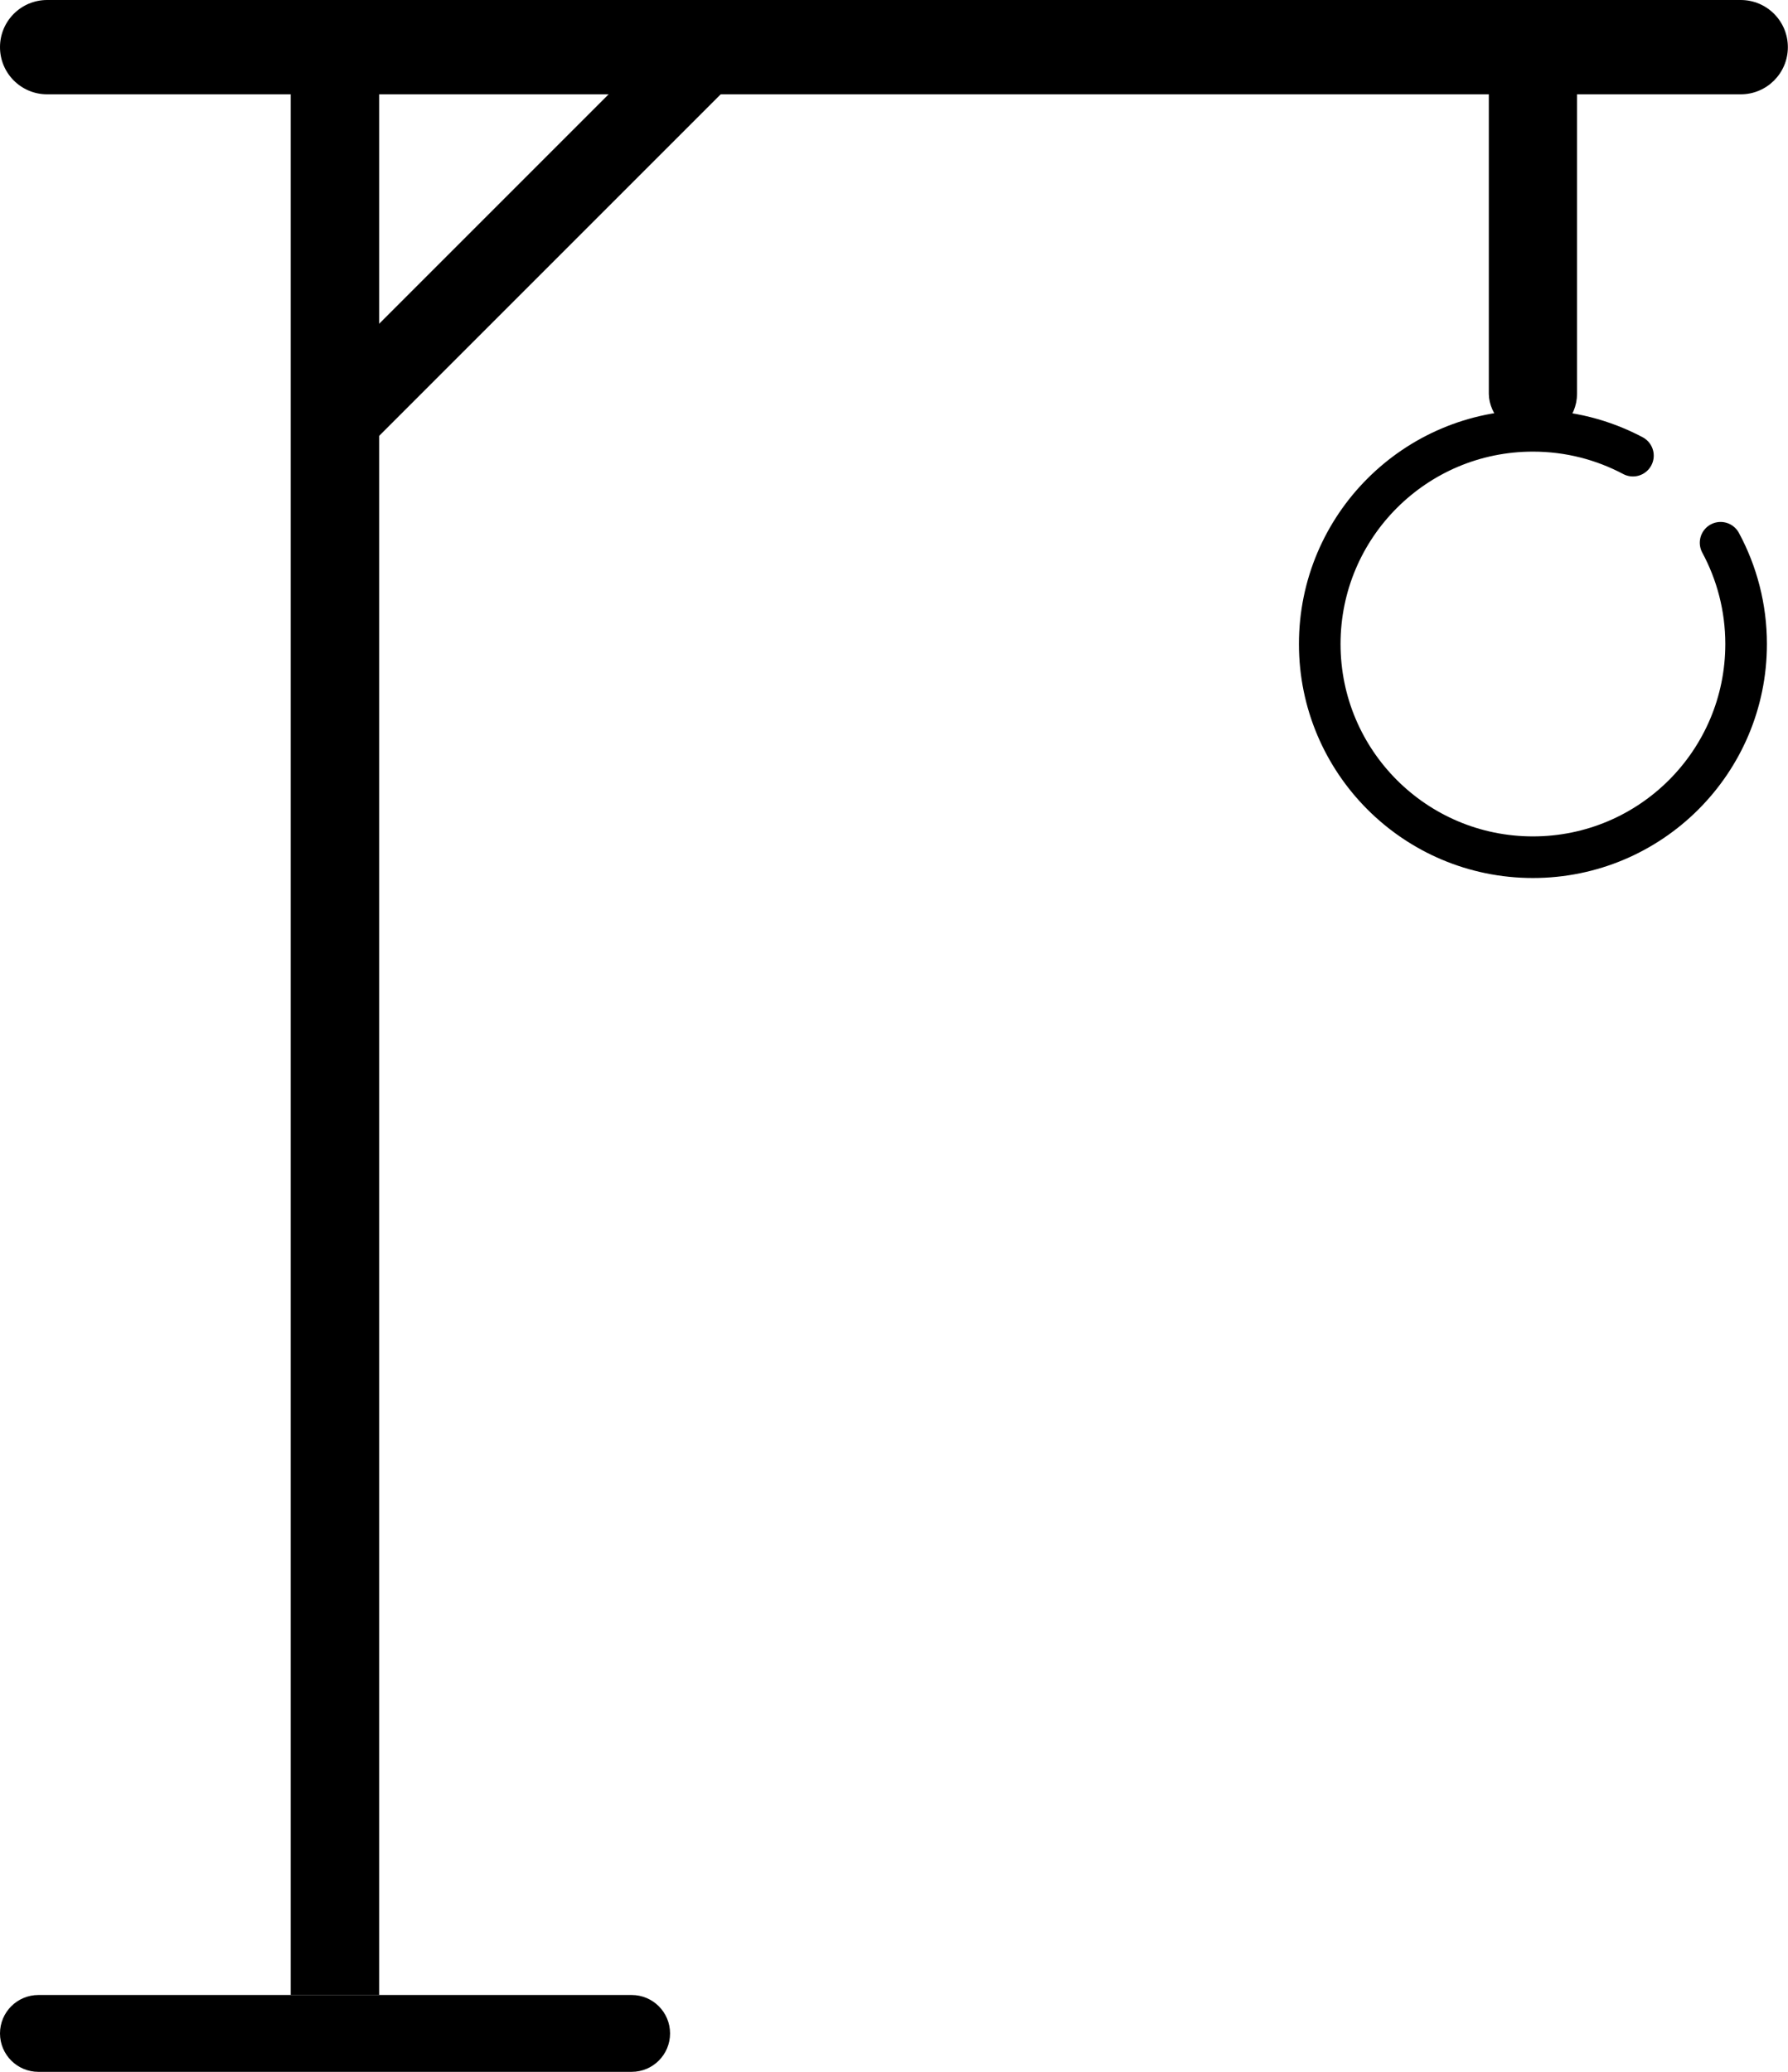 <?xml version="1.0" encoding="UTF-8"?>
<svg id="Calque_2" data-name="Calque 2" xmlns="http://www.w3.org/2000/svg" viewBox="0 0 128.91 149.37">
  <defs>
    <style>
      .cls-1, .cls-2 {
        stroke: #000;
        stroke-linecap: round;
        stroke-linejoin: round;
      }

      .cls-2 {
        fill: none;
        stroke-width: 3px;
      }
    </style>
  </defs>
  <g id="Calque_3" data-name="Calque 3">
    <g>
      <rect x="21.46" y="3.9" width="5.38" height="139.43"/>
      <path d="M26.34,4.4v138.43h-4.38V4.4h4.38M27.34,3.4h-6.38v140.43h6.38V3.4h0Z"/>
    </g>
    <g>
      <path d="M2.77,148.87c-1.25,0-2.27-1.02-2.27-2.27s1.02-2.27,2.27-2.27h42.77c1.25,0,2.27,1.02,2.27,2.27s-1.02,2.27-2.27,2.27H2.77Z"/>
      <path d="M45.53,144.83c.97,0,1.77.79,1.77,1.77s-.79,1.77-1.77,1.77H2.77c-.97,0-1.77-.79-1.77-1.77s.79-1.77,1.77-1.77h42.77M45.53,143.83H2.77c-1.53,0-2.77,1.24-2.77,2.77s1.24,2.77,2.77,2.77h42.77c1.53,0,2.77-1.24,2.77-2.77s-1.24-2.77-2.77-2.77h0Z"/>
    </g>
    <g>
      <path d="M3.4,6.31c-1.6,0-2.9-1.3-2.9-2.9S1.8.5,3.4.5h122.1c1.6,0,2.9,1.3,2.9,2.9s-1.3,2.9-2.9,2.9H3.4Z"/>
      <path d="M125.5,1c1.33,0,2.4,1.08,2.4,2.4s-1.08,2.4-2.4,2.4H3.4c-1.33,0-2.4-1.08-2.4-2.4S2.08,1,3.4,1h122.1M125.5,0H3.4C1.52,0,0,1.52,0,3.4s1.52,3.4,3.4,3.4h122.1c1.88,0,3.4-1.52,3.4-3.4s-1.52-3.4-3.4-3.4h0Z"/>
    </g>
    <g>
      <rect x="18.91" y="14.15" width="38.6" height="4.71" transform="translate(-.48 31.85) rotate(-45)"/>
      <path d="M50.19,1.91l2.62,2.62-26.58,26.58-2.62-2.62L50.19,1.91M50.19.49l-28,28,4.04,4.04L54.23,4.53,50.19.49h0Z"/>
    </g>
    <rect class="cls-1" x="107.84" y="1.96" width="5.36" height="29.11" rx="2.68" ry="2.68"/>
    <path class="cls-2" d="M124.05,39.13c1.17,2.17,1.84,4.66,1.84,7.3,0,8.49-6.88,15.37-15.37,15.37s-15.37-6.88-15.37-15.37,6.88-15.37,15.37-15.37c2.61,0,5.06.65,7.21,1.79"/>
  </g>
</svg>